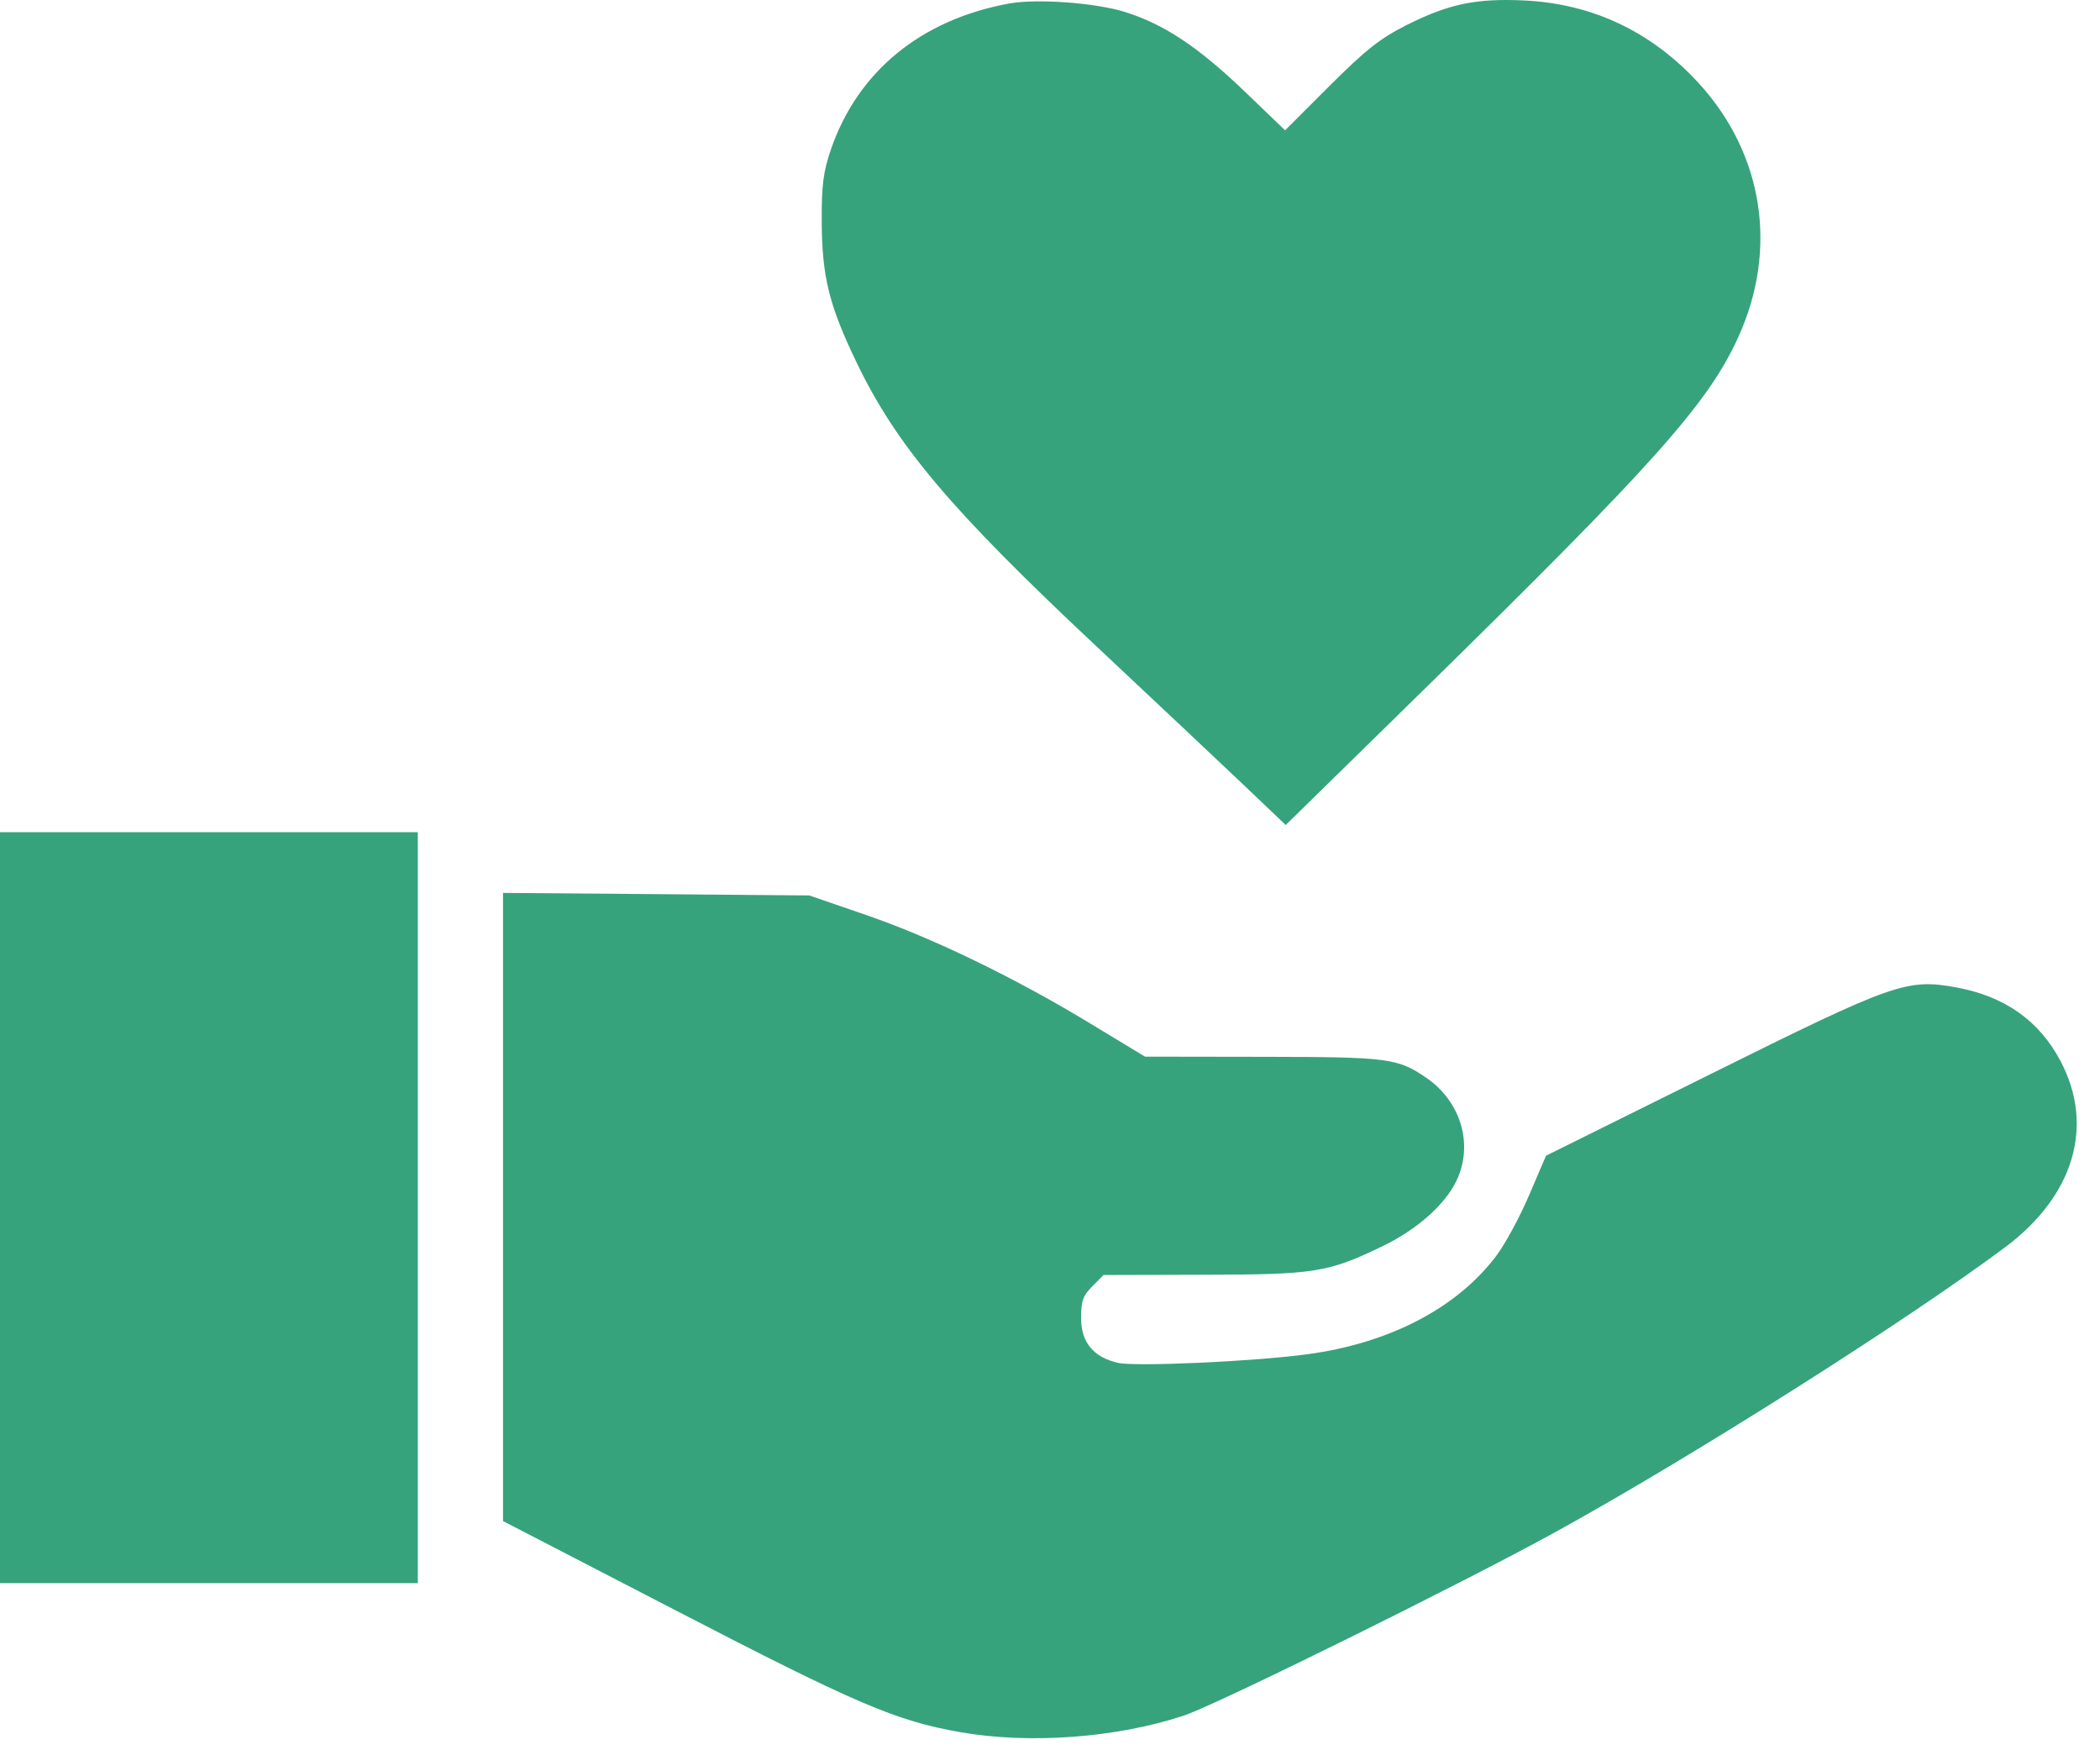 <svg width="24" height="20" viewBox="0 0 24 20" fill="none" xmlns="http://www.w3.org/2000/svg">
<path d="M11.533 0.04C10.526 0.224 9.802 0.817 9.496 1.708C9.408 1.968 9.389 2.115 9.391 2.537C9.395 3.16 9.475 3.485 9.78 4.122C10.24 5.085 10.857 5.817 12.529 7.384C13.172 7.987 13.923 8.694 14.197 8.954L14.694 9.427L16.259 7.894C18.912 5.294 19.523 4.609 19.867 3.85C20.322 2.849 20.154 1.763 19.419 0.956C18.883 0.368 18.209 0.045 17.431 0.006C16.876 -0.022 16.558 0.044 16.078 0.285C15.773 0.439 15.609 0.568 15.195 0.981L14.687 1.489L14.212 1.033C13.691 0.534 13.298 0.274 12.854 0.136C12.518 0.031 11.85 -0.017 11.533 0.04ZM0 13.799V18.09H2.388H4.775V13.799V9.509H2.388H0V13.799ZM5.749 13.792V17.381L7.731 18.406C9.78 19.467 10.239 19.664 10.974 19.793C11.771 19.932 12.766 19.858 13.534 19.602C13.911 19.476 16.713 18.092 17.779 17.505C19.33 16.651 21.781 15.099 22.916 14.252C23.703 13.664 23.941 12.864 23.548 12.123C23.304 11.662 22.91 11.384 22.358 11.283C21.793 11.18 21.648 11.231 19.556 12.27L17.669 13.206L17.477 13.654C17.372 13.901 17.203 14.213 17.102 14.348C16.654 14.944 15.884 15.347 14.946 15.474C14.338 15.557 12.975 15.619 12.777 15.573C12.495 15.508 12.355 15.338 12.355 15.059C12.355 14.868 12.377 14.805 12.484 14.698L12.612 14.569L13.758 14.566C15.026 14.564 15.172 14.541 15.786 14.247C16.188 14.055 16.511 13.771 16.645 13.493C16.843 13.08 16.698 12.586 16.298 12.314C15.97 12.091 15.87 12.078 14.436 12.076L13.086 12.074L12.465 11.698C11.596 11.171 10.656 10.716 9.897 10.455L9.249 10.232L7.499 10.217L5.749 10.203V13.792Z" fill="#36A37D"/>
</svg>

